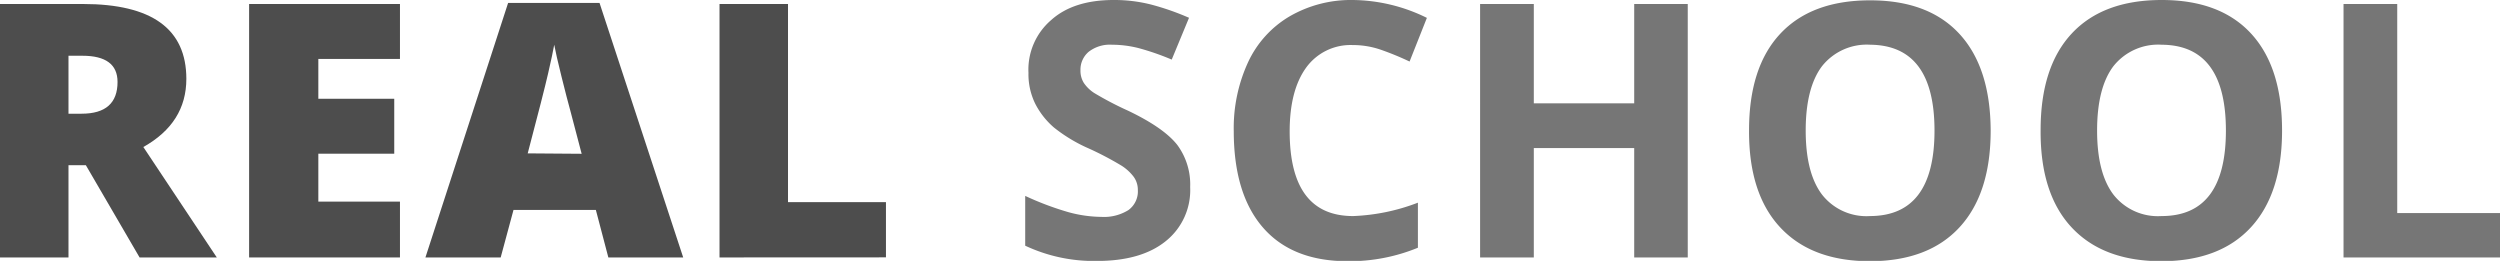 <svg xmlns="http://www.w3.org/2000/svg" viewBox="0 0 306.28 31.96"><defs><style>.cls-1{fill:#4d4d4d;}.cls-2{fill:#767676;}</style></defs><title>Asset 34</title><g id="Layer_2" data-name="Layer 2"><g id="Layer_1-2" data-name="Layer 1"><path class="cls-1" d="M8.39,20.24v11.3H0V.49H10.17q12.66,0,12.66,9.17,0,5.4-5.27,8.35l9,13.53H17.1l-6.58-11.3Zm0-6.31H10q4.4,0,4.4-3.89,0-3.21-4.31-3.21H8.39Z"/><path class="cls-1" d="M49,31.54H30.52V.49H49V7.22h-10v4.88h9.3v6.73h-9.3V24.7H49Z"/><path class="cls-1" d="M74.53,31.54,73,25.72H62.91l-1.57,5.82H52.12L62.25.36H73.45L83.7,31.54Zm-3.27-12.7-1.34-5.1q-.47-1.7-1.14-4.4T67.9,5.48Q67.71,6.56,67.15,9t-2.5,9.79Z"/><path class="cls-1" d="M88.15,31.54V.49h8.39V24.76h12v6.77Z"/><path class="cls-2" d="M145.81,22.92a8,8,0,0,1-3,6.63q-3,2.42-8.42,2.42a19.77,19.77,0,0,1-8.79-1.87V24a36.16,36.16,0,0,0,5.32,2,15.74,15.74,0,0,0,4,.57,5.66,5.66,0,0,0,3.32-.83,2.83,2.83,0,0,0,1.16-2.46,2.72,2.72,0,0,0-.51-1.62,5.72,5.72,0,0,0-1.5-1.37,38.79,38.79,0,0,0-4-2.1,19.07,19.07,0,0,1-4.27-2.57,9.64,9.64,0,0,1-2.27-2.87,8.18,8.18,0,0,1-.85-3.82,8,8,0,0,1,2.79-6.48Q131.52,0,136.45,0a18.24,18.24,0,0,1,4.62.57,31.77,31.77,0,0,1,4.6,1.61l-2.12,5.12a31.13,31.13,0,0,0-4.11-1.42,13.27,13.27,0,0,0-3.2-.4,4.23,4.23,0,0,0-2.87.87,2.87,2.87,0,0,0-1,2.27,2.81,2.81,0,0,0,.4,1.52,4.44,4.44,0,0,0,1.28,1.25,39.82,39.82,0,0,0,4.17,2.18q4.35,2.08,6,4.17A8.15,8.15,0,0,1,145.81,22.92Z"/><path class="cls-2" d="M165.72,5.52A6.71,6.71,0,0,0,160,8.31q-2,2.79-2,7.78,0,10.39,7.79,10.38a24.62,24.62,0,0,0,7.92-1.64v5.52A22,22,0,0,1,165.1,32q-6.78,0-10.36-4.11t-3.59-11.8a19.26,19.26,0,0,1,1.76-8.48A12.73,12.73,0,0,1,158,2,15,15,0,0,1,165.72,0a20.89,20.89,0,0,1,9.09,2.19l-2.12,5.35a35.23,35.23,0,0,0-3.5-1.44A10.46,10.46,0,0,0,165.72,5.52Z"/><path class="cls-2" d="M206.77,31.54h-6.56V18.14h-12.3v13.4h-6.58V.49h6.58V12.66h12.3V.49h6.56Z"/><path class="cls-2" d="M243.88,16q0,7.71-3.82,11.85T229.1,32q-7.14,0-11-4.14t-3.82-11.89q0-7.75,3.83-11.84t11-4.09q7.16,0,10.95,4.12T243.88,16Zm-22.66,0q0,5.2,2,7.84a6.91,6.91,0,0,0,5.9,2.63Q237,26.44,237,16T229.14,5.48a7,7,0,0,0-5.93,2.64Q221.22,10.77,221.22,16Z"/><path class="cls-2" d="M279.58,16q0,7.71-3.82,11.85T264.8,32q-7.14,0-11-4.14T250,15.93q0-7.75,3.83-11.84t11-4.09Q272,0,275.79,4.12T279.58,16Zm-22.66,0q0,5.2,2,7.84a6.91,6.91,0,0,0,5.9,2.63q7.88,0,7.88-10.47T264.84,5.48a7,7,0,0,0-5.93,2.64Q256.92,10.77,256.92,16Z"/><path class="cls-2" d="M287.11,31.54V.49h6.58V26.1h12.59v5.44Z"/></g></g></svg>